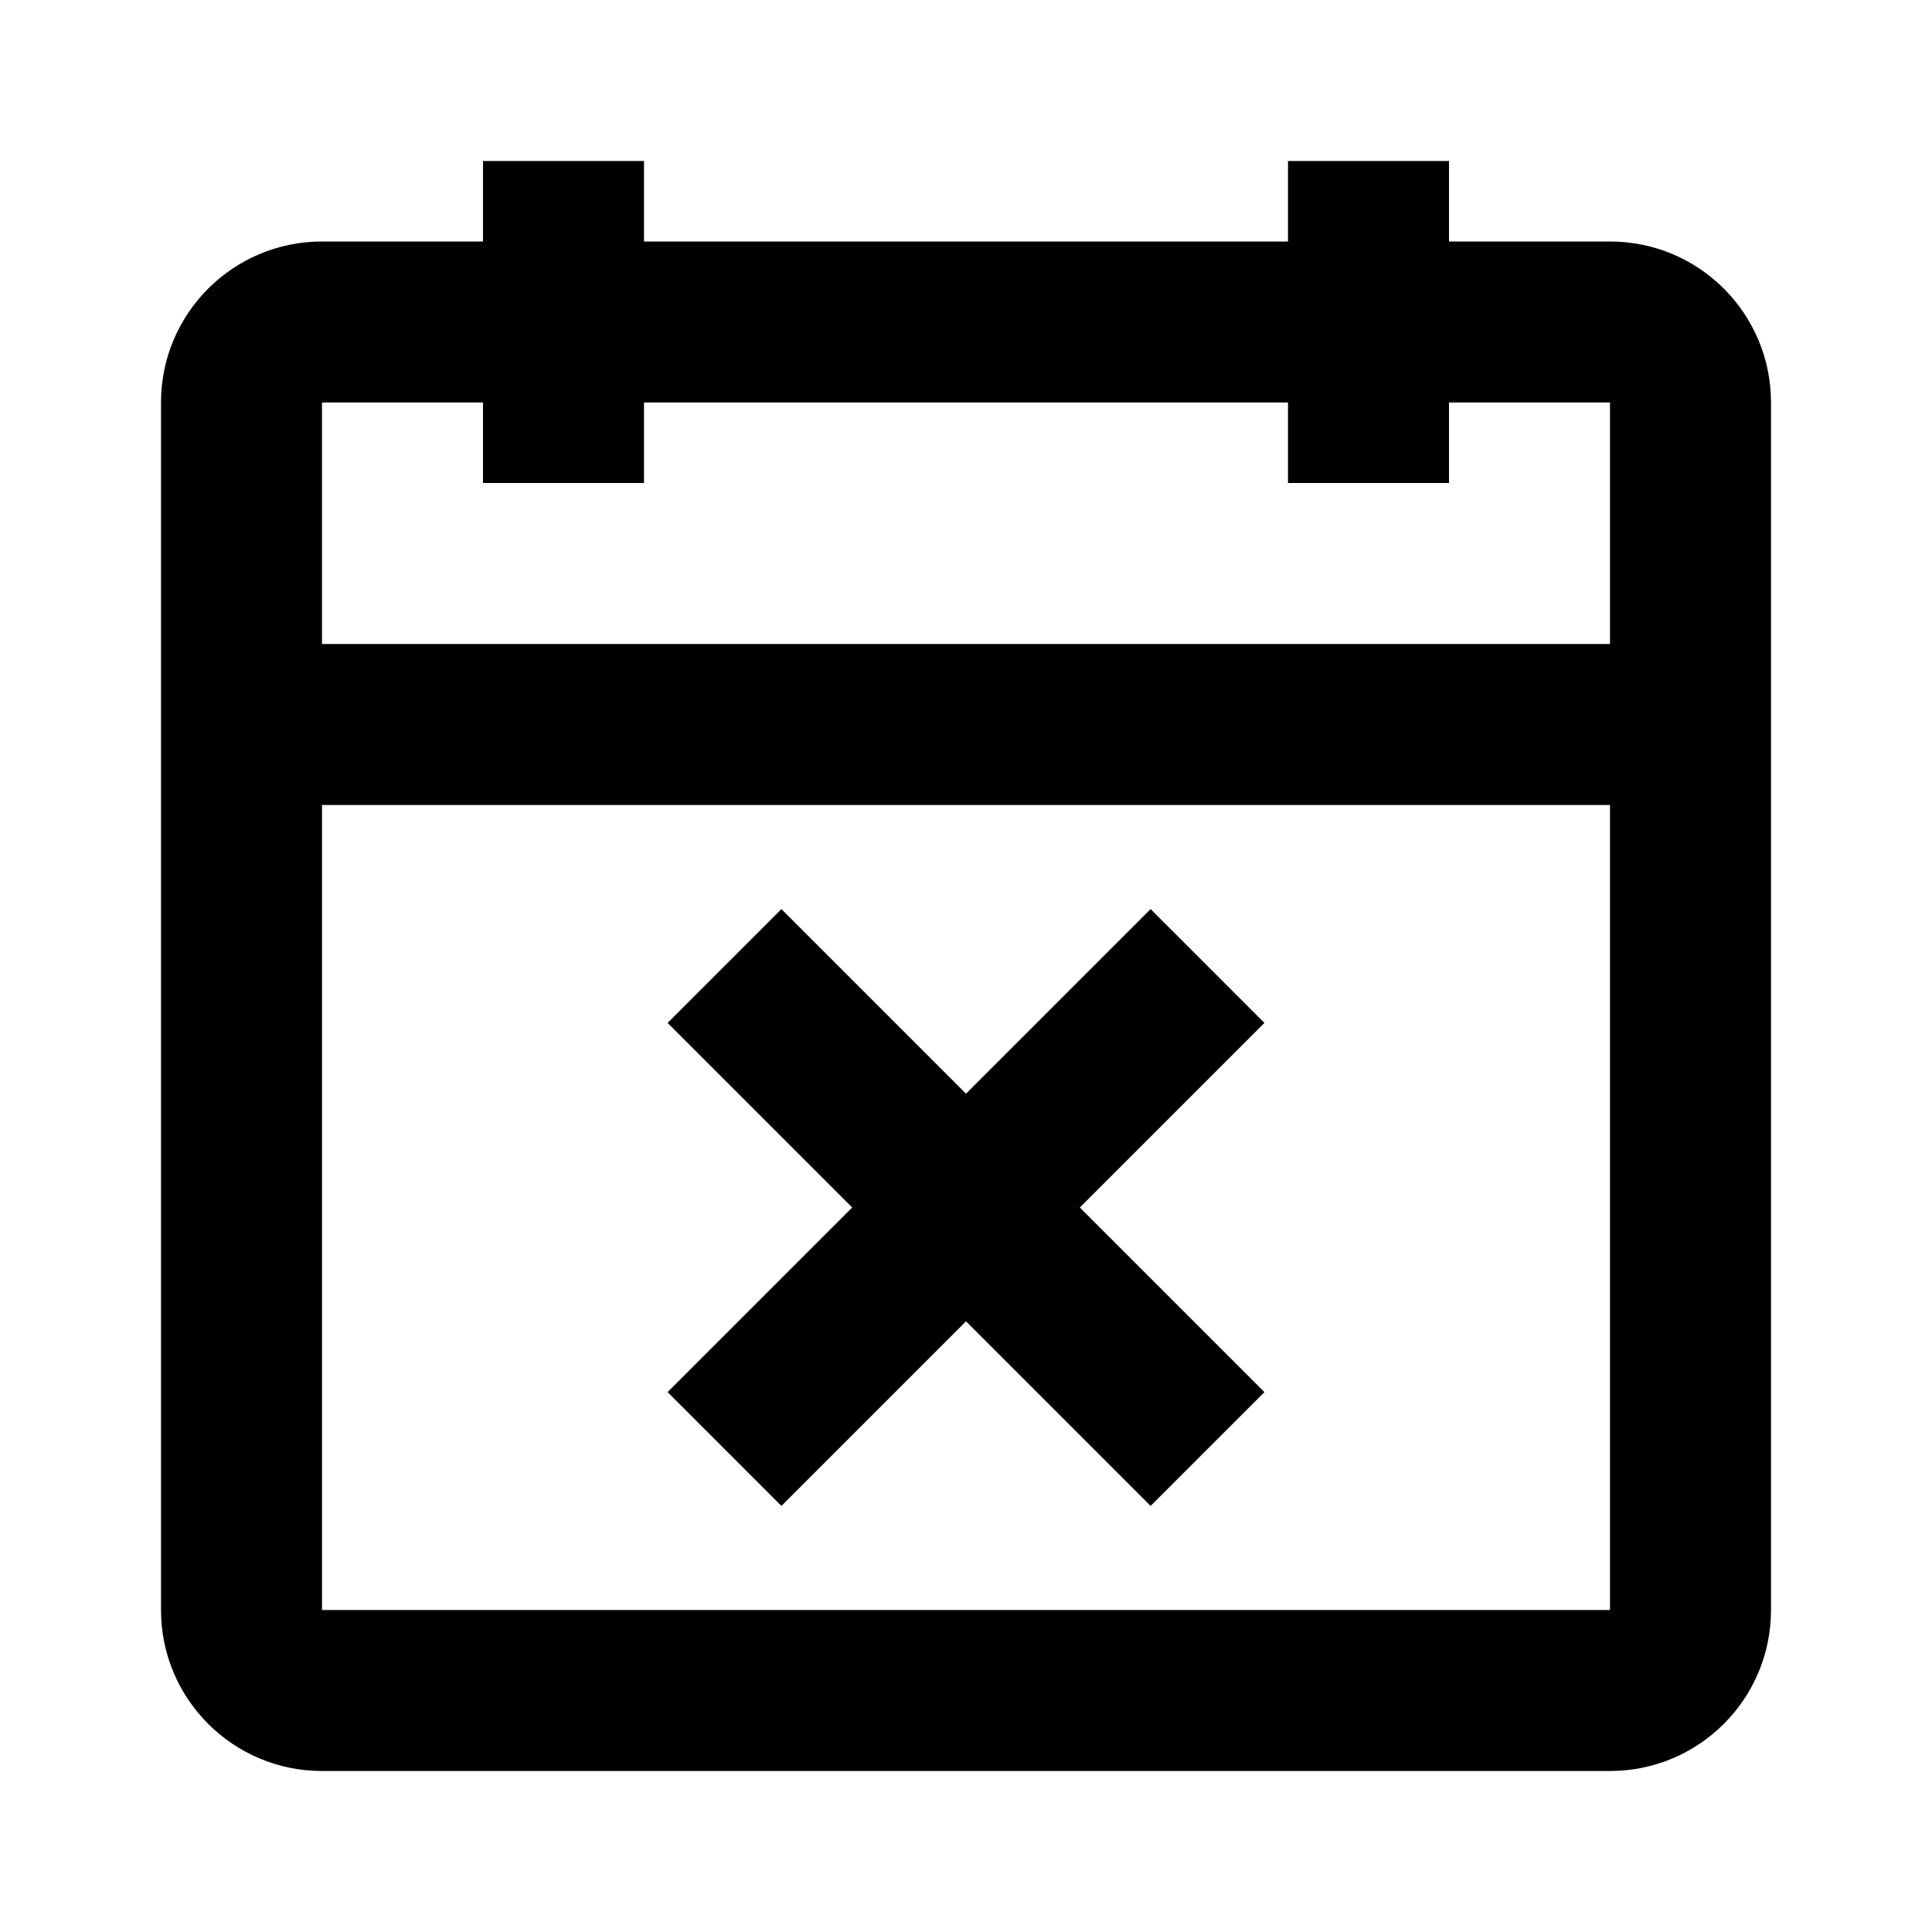 <!-- Generated by IcoMoon.io -->
<svg version="1.1" xmlns="http://www.w3.org/2000/svg" width="24" height="24" viewBox="0 0 24 24">
<title>time-calendar-delete-24</title>
<path d="M8 6v-1h8v1h2v-1h2v3h-16v-3h2v1h2zM4 20v-10h16v10h-16zM16 3h-8v-1h-2v1h-2c-1.105 0-2 0.895-2 2v15c0 1.105 0.895 2 2 2h16c1.105 0 2-0.895 2-2v-15c0-1.105-0.895-2-2-2h-2v-1h-2v1zM14.293 11.293l1.414 1.414-2.293 2.293 2.293 2.293-1.414 1.414-2.293-2.293-2.293 2.293-1.414-1.414 2.293-2.293-2.293-2.293 1.414-1.414 2.293 2.293 2.293-2.293z"></path>
</svg>
